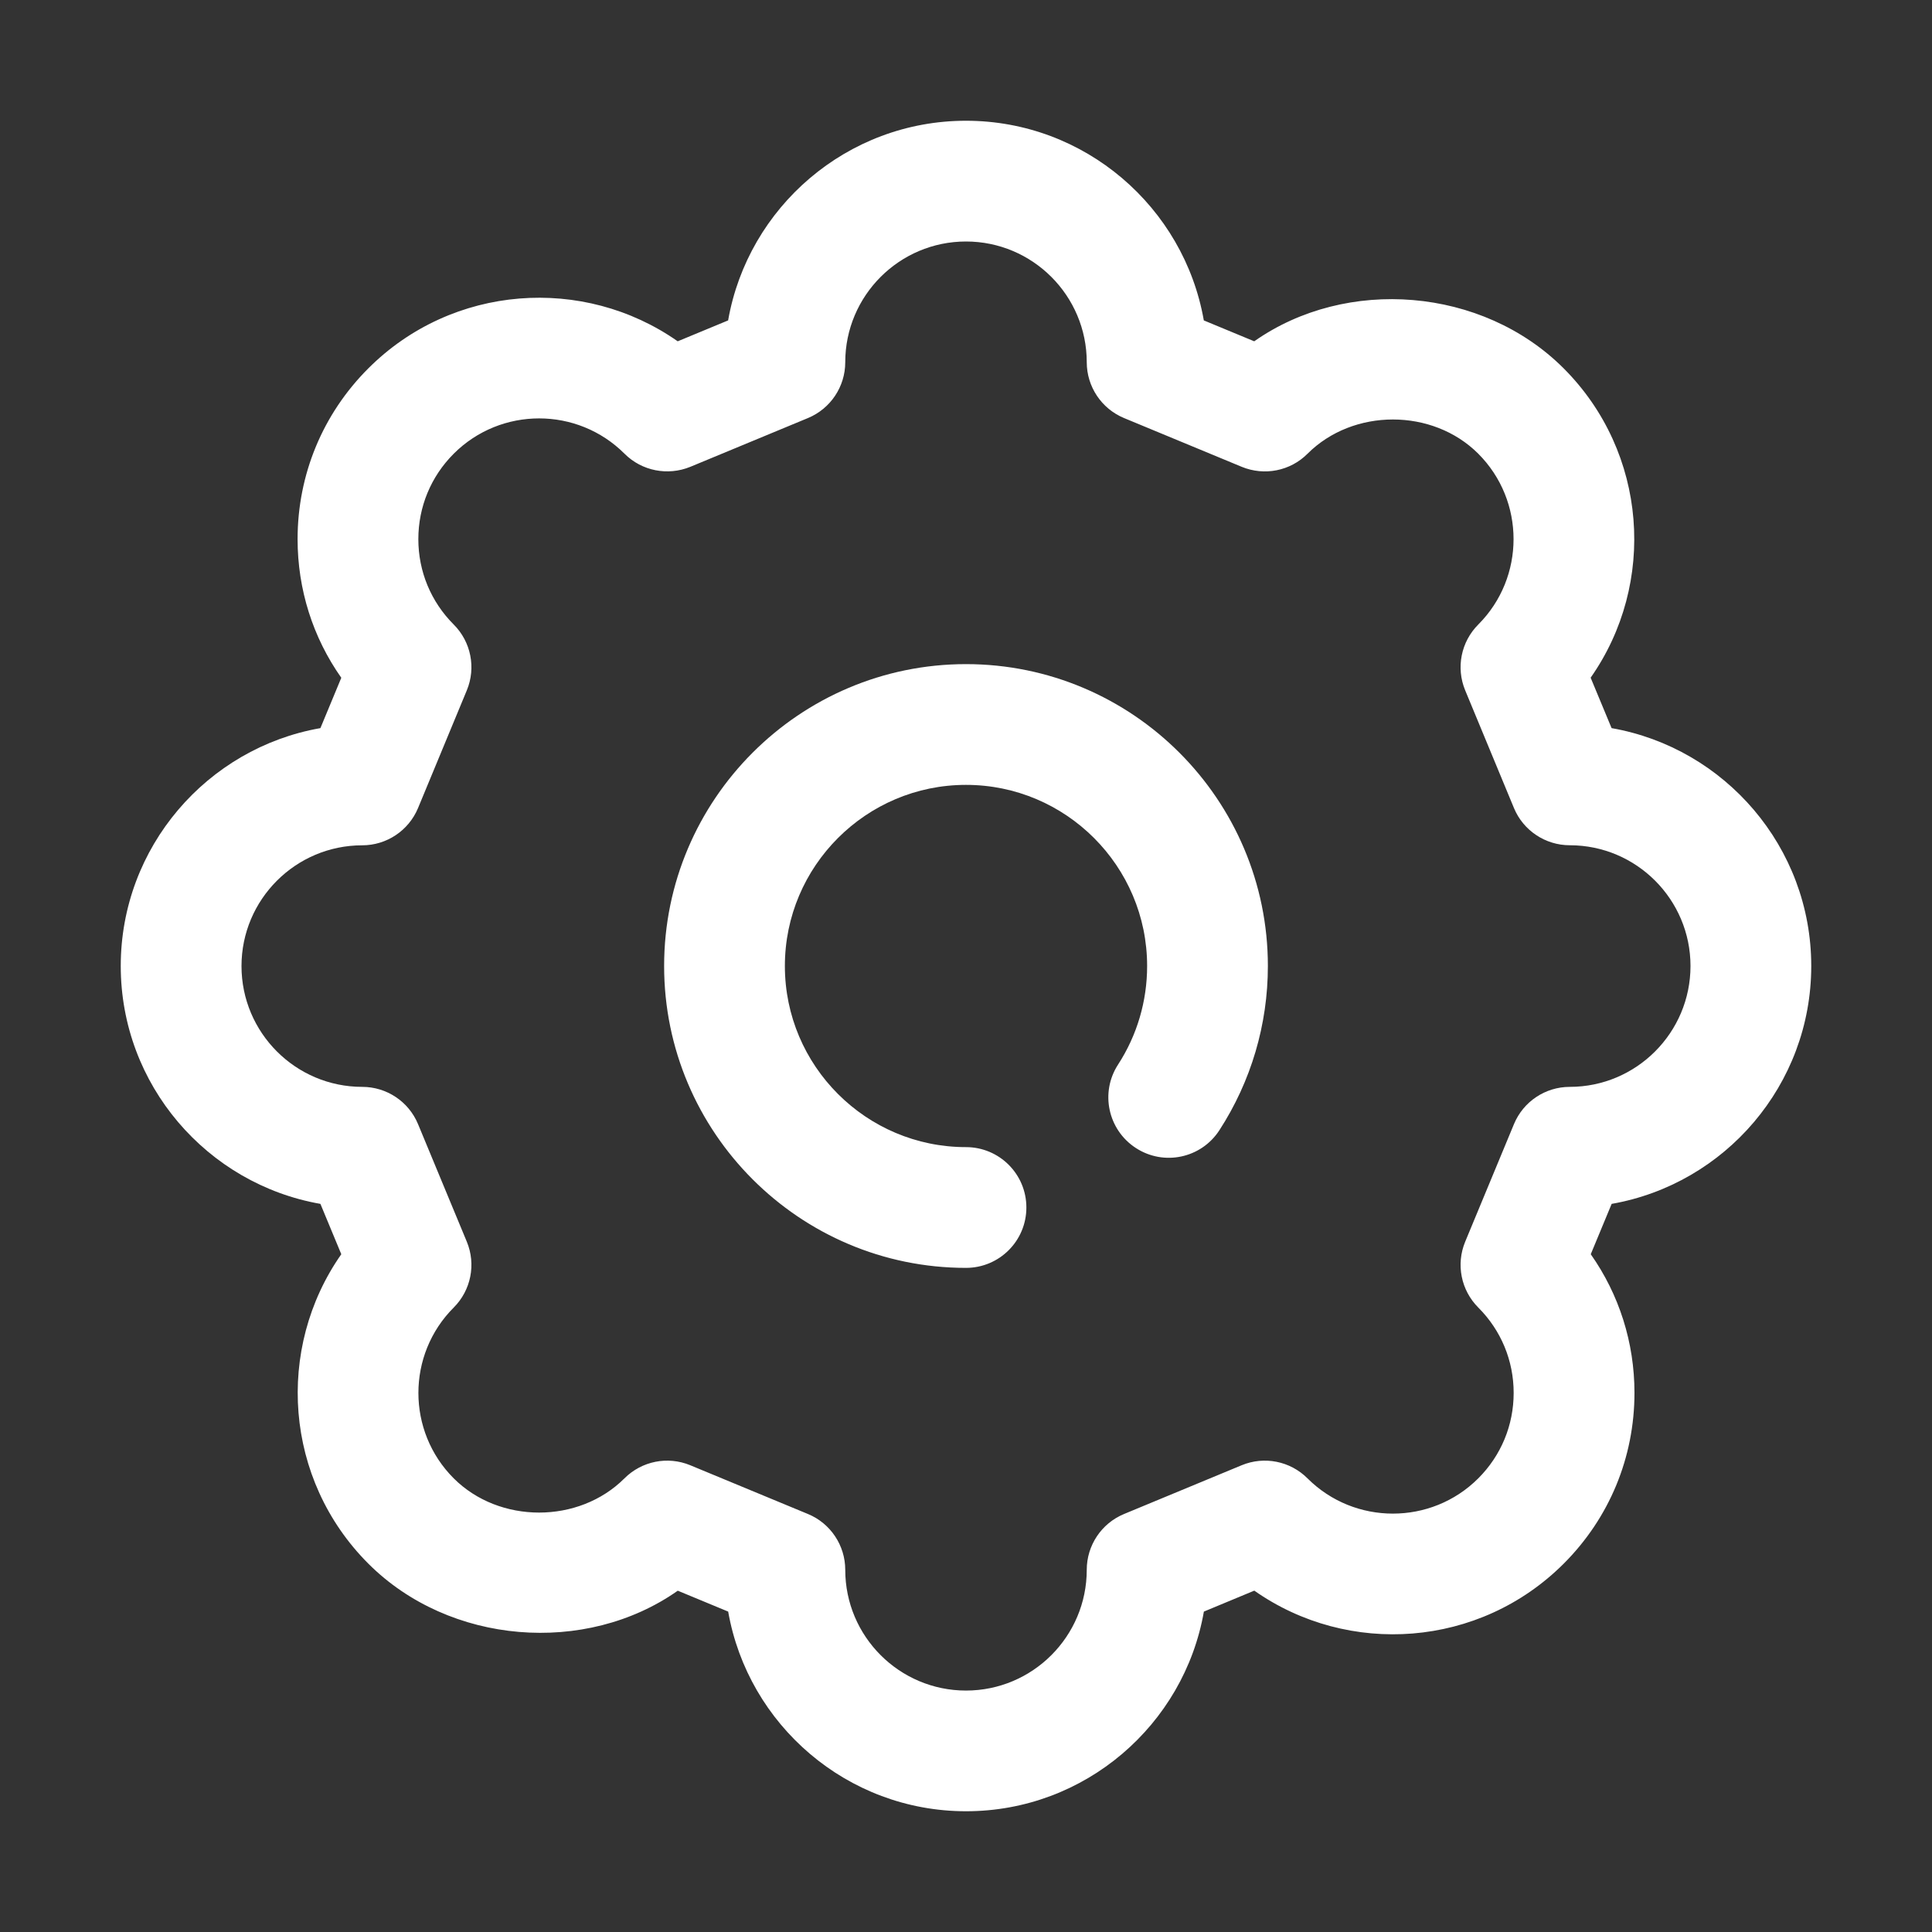 <?xml version="1.0" ?><!DOCTYPE svg  PUBLIC '-//W3C//DTD SVG 1.1//EN'  'http://www.w3.org/Graphics/SVG/1.1/DTD/svg11.dtd'><svg enable-background="new 0 0 32 32" fill="#fff" height="32px" id="Layer_1" version="1.1" viewBox="0 0 32 32" width="32px" xml:space="preserve" xmlns="http://www.w3.org/2000/svg" xmlns:xlink="http://www.w3.org/1999/xlink"><rect x="0" y="0" width="32" height="32" fill="#333333" stroke="none"/><g><path d="M30,16c0-1.969-1.431-3.611-3.307-3.94l-0.347-0.835c1.095-1.56,0.945-3.731-0.447-5.124   c-1.346-1.346-3.599-1.521-5.125-0.448l-0.835-0.346C19.61,3.431,17.969,2,16,2c-1.969,0-3.611,1.431-3.94,3.307l-0.835,0.346   C9.667,4.56,7.494,4.708,6.101,6.101c-0.756,0.755-1.172,1.76-1.172,2.829c0,0.833,0.253,1.628,0.724,2.296L5.307,12.06   C3.43,12.389,2,14.031,2,16c0,0,0,0,0,0s0,0,0,0c0,1.97,1.431,3.611,3.307,3.94l0.346,0.834c-1.094,1.561-0.945,3.732,0.448,5.125   c1.344,1.345,3.601,1.521,5.125,0.448l0.835,0.346c0.329,1.876,1.971,3.307,3.94,3.307c1.97,0,3.611-1.431,3.939-3.307l0.835-0.347   c1.559,1.095,3.73,0.947,5.125-0.447c0.756-0.756,1.172-1.76,1.172-2.829c0-0.833-0.254-1.628-0.724-2.296l0.346-0.834   C28.569,19.612,30,17.971,30,16C30,16.001,30,16.001,30,16C30,16,30,16,30,16z M26,18.002c-0.404,0-0.769,0.243-0.924,0.617   l-0.808,1.948c-0.155,0.374-0.069,0.804,0.217,1.09c0.378,0.378,0.586,0.88,0.586,1.414c0,0.535-0.208,1.037-0.586,1.415   c-0.78,0.78-2.051,0.778-2.829,0c-0.286-0.286-0.716-0.372-1.09-0.217l-1.949,0.808C18.243,25.232,18,25.597,18,26.001   c0,1.103-0.897,2-2,2c-1.103,0-2-0.897-2-2c0-0.404-0.244-0.77-0.617-0.924l-1.95-0.808c-0.375-0.155-0.803-0.069-1.09,0.217   c-0.756,0.756-2.072,0.756-2.828,0c-0.78-0.78-0.78-2.049,0-2.829c0.286-0.286,0.372-0.716,0.217-1.09l-0.808-1.948   C6.769,18.245,6.404,18.002,6,18.002c-1.103,0-2-0.897-2-2.001c0,0,0,0,0,0s0,0,0,0c0-1.103,0.897-2,2-2   c0.404,0,0.769-0.244,0.924-0.617l0.808-1.95c0.155-0.374,0.069-0.804-0.217-1.09c-0.378-0.378-0.586-0.88-0.586-1.414   c0-0.534,0.208-1.037,0.586-1.415c0.78-0.78,2.049-0.78,2.829,0c0.286,0.286,0.716,0.37,1.09,0.217l1.949-0.808   C13.756,6.769,14,6.404,14,6c0-1.103,0.897-2,2-2c1.103,0,2,0.897,2,2c0,0.404,0.244,0.769,0.617,0.924l1.95,0.808   c0.374,0.154,0.804,0.07,1.09-0.217c0.756-0.756,2.072-0.756,2.828,0c0.779,0.78,0.779,2.049,0,2.829   c-0.286,0.286-0.372,0.716-0.217,1.09l0.808,1.95C25.23,13.756,25.596,14,26,14c1.103,0,2,0.897,2,2c0,0,0,0,0,0s0,0,0,0   C28,17.104,27.103,18.002,26,18.002z"/><path d="M16,11c-2.757,0-5,2.243-5,5s2.243,5,5,5c0.552,0,1-0.447,1-1s-0.448-1-1-1c-1.654,0-3-1.346-3-3s1.346-3,3-3s3,1.346,3,3   c0,0.582-0.166,1.146-0.481,1.632c-0.301,0.463-0.169,1.082,0.295,1.383c0.463,0.301,1.082,0.17,1.383-0.295   C20.722,17.91,21,16.969,21,16C21,13.243,18.757,11,16,11z"/></g></svg>
